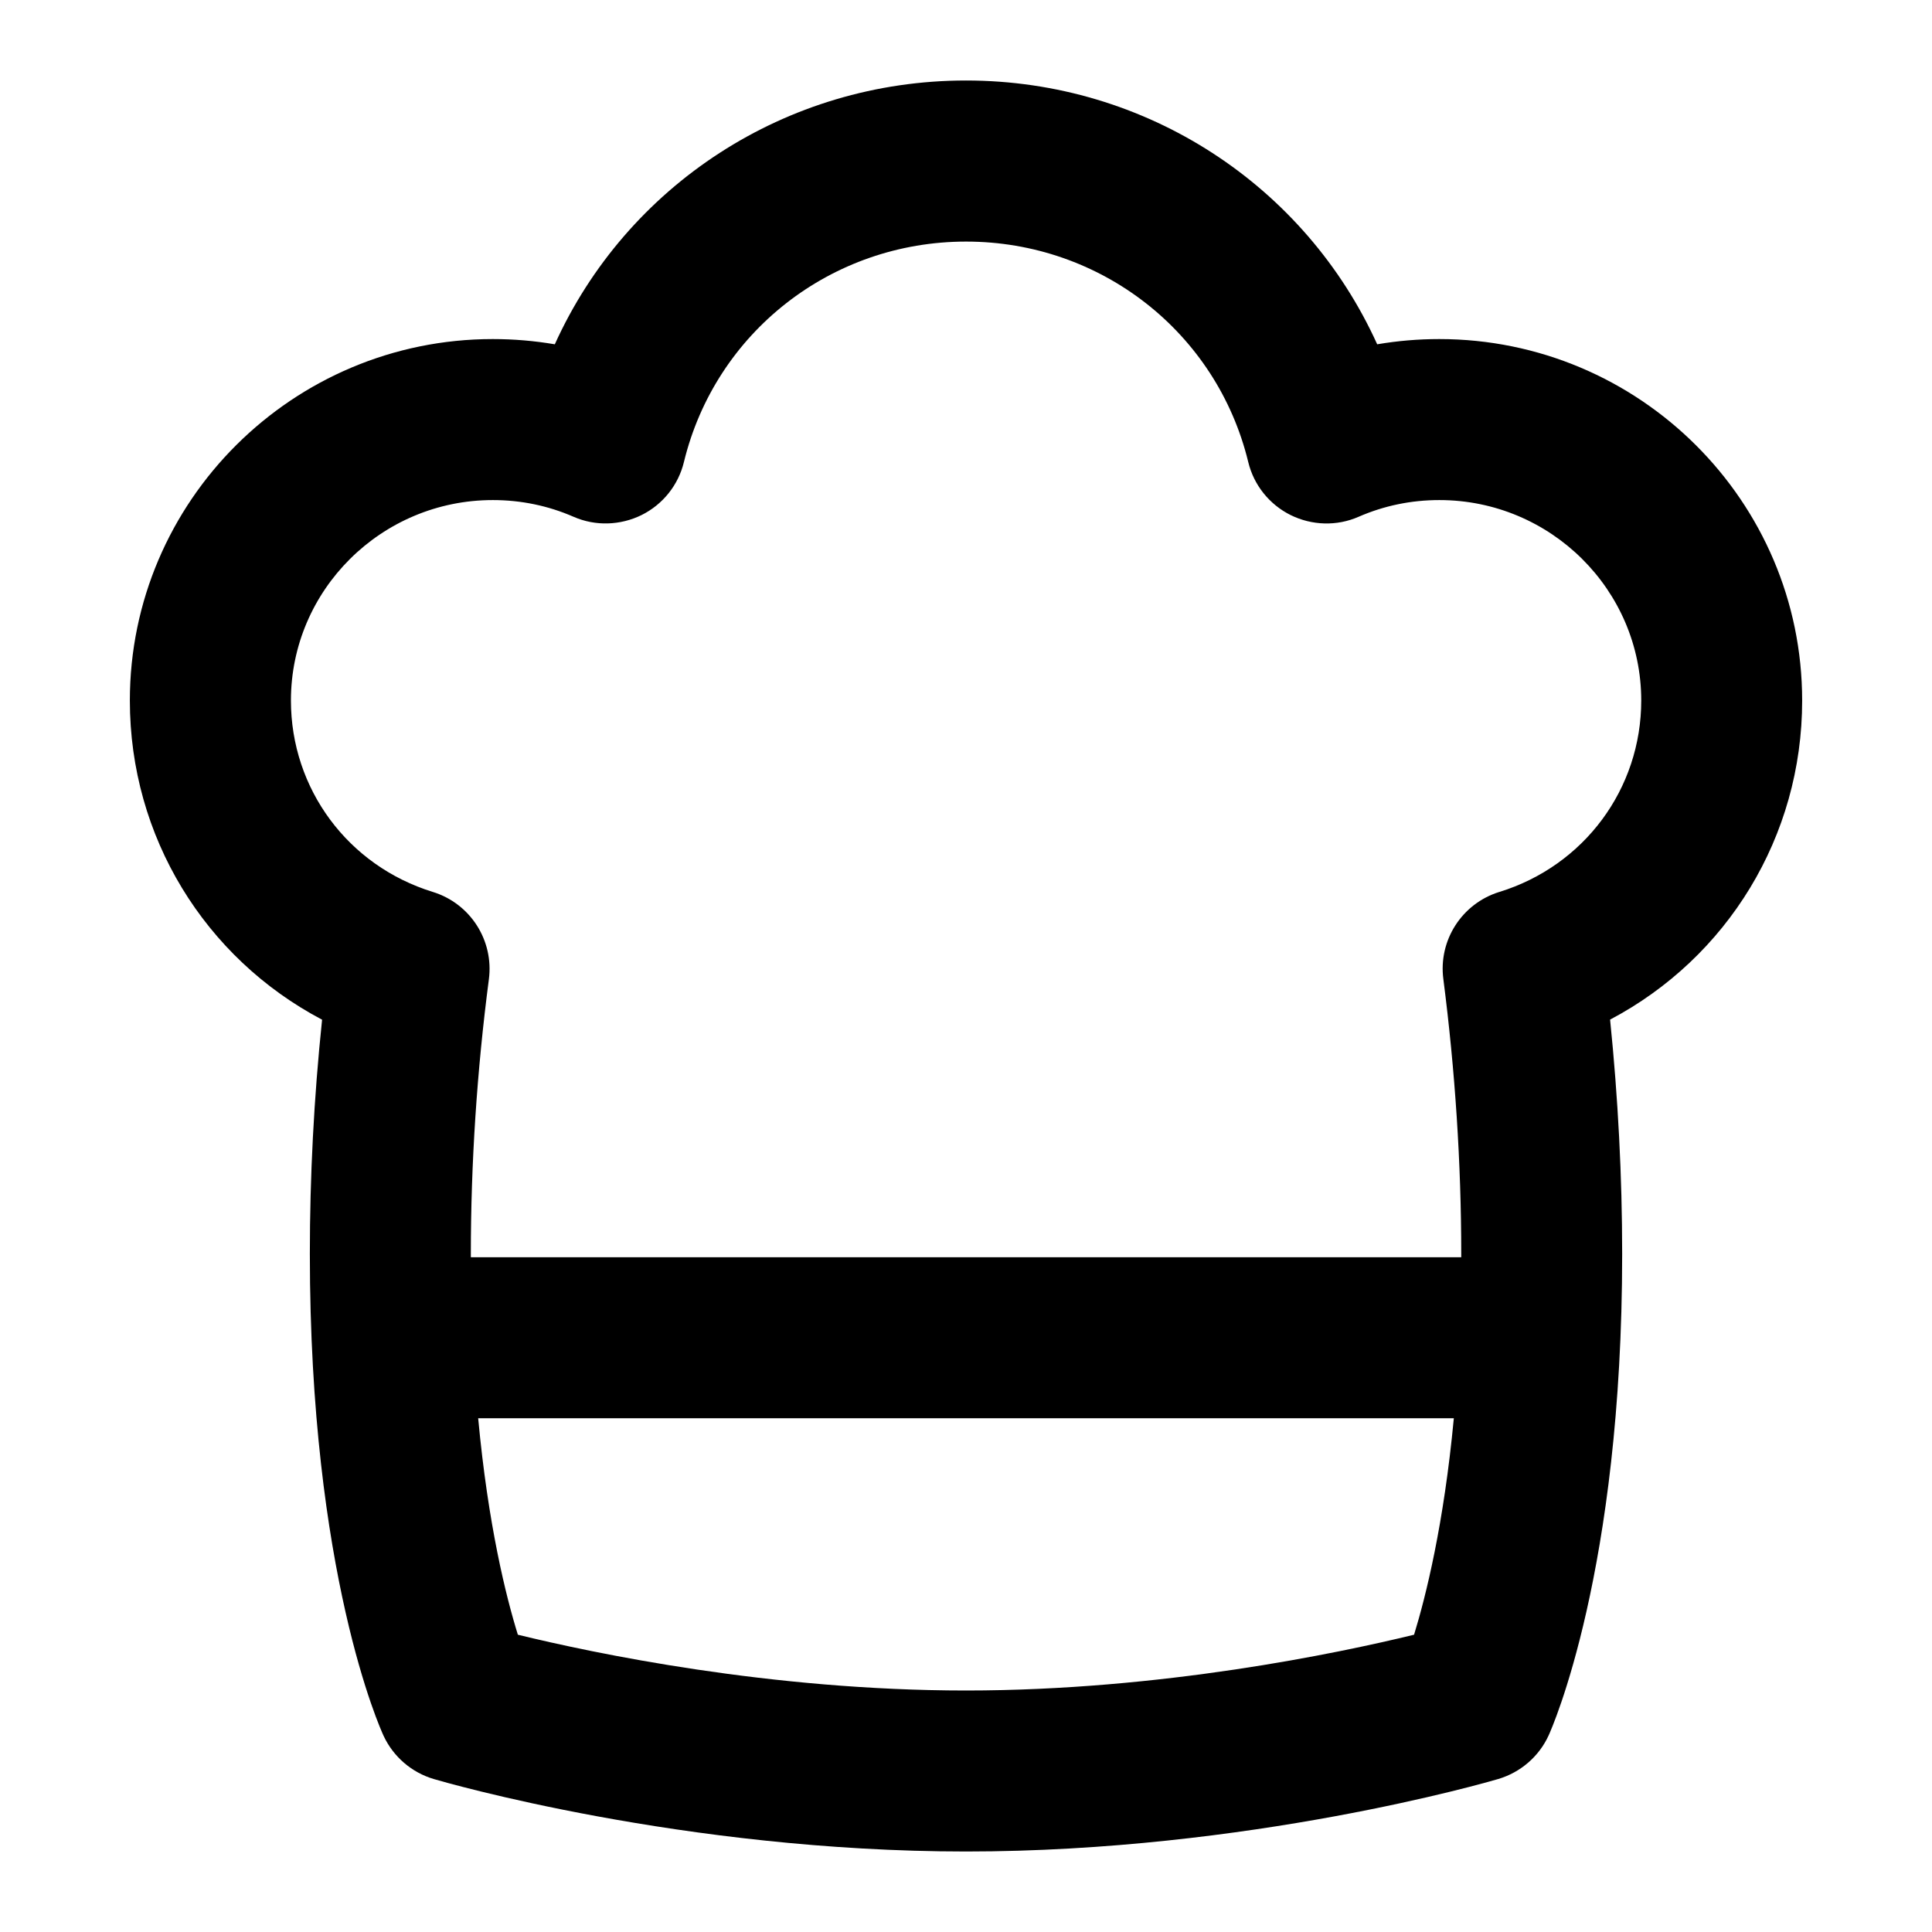 <?xml version="1.0" encoding="UTF-8"?>
<svg xmlns="http://www.w3.org/2000/svg" id="Layer_1" data-name="Layer 1" viewBox="0 0 24 24">
  <path d="M22.387,8.702c0-2.476-2.022-4.49-4.508-4.49-.261,0-.518,.022-.771,.065-.893-1.971-2.867-3.277-5.108-3.277s-4.216,1.306-5.108,3.277c-.253-.043-.51-.065-.771-.065-2.485,0-4.508,2.014-4.508,4.49,0,1.693,.932,3.198,2.388,3.965-.102,.975-.152,1.95-.152,2.91,0,3.975,.879,5.906,.916,5.986,.121,.26,.349,.456,.624,.537,.125,.037,3.1,.9,6.611,.9s6.485-.863,6.61-.9c.278-.082,.508-.28,.628-.543,.037-.081,.913-2.04,.913-5.98,0-.963-.051-1.939-.15-2.911,1.455-.768,2.386-2.273,2.386-3.964Zm-10.387,12.298c-2.431,0-4.629-.464-5.567-.693-.148-.477-.37-1.367-.493-2.689h12.12c-.124,1.317-.347,2.21-.494,2.689-.94,.229-3.142,.693-5.565,.693Zm6.625-9.92c-.465,.144-.759,.602-.695,1.084,.146,1.136,.222,2.284,.222,3.413,0,.014,0,.027,0,.041H5.849c0-.014,0-.027,0-.041,0-1.124,.075-2.271,.224-3.412,.063-.483-.23-.941-.696-1.085-1.055-.325-1.763-1.281-1.763-2.378,0-1.373,1.125-2.49,2.508-2.49,.35,0,.688,.07,1.004,.208,.27,.118,.58,.108,.844-.022,.264-.131,.457-.373,.526-.659,.392-1.612,1.833-2.738,3.505-2.738s3.113,1.126,3.505,2.738c.069,.287,.263,.528,.526,.659,.265,.131,.575,.14,.844,.022,.316-.138,.654-.208,1.004-.208,1.383,0,2.508,1.117,2.508,2.49,0,1.097-.708,2.052-1.762,2.378Z"/>
</svg>
